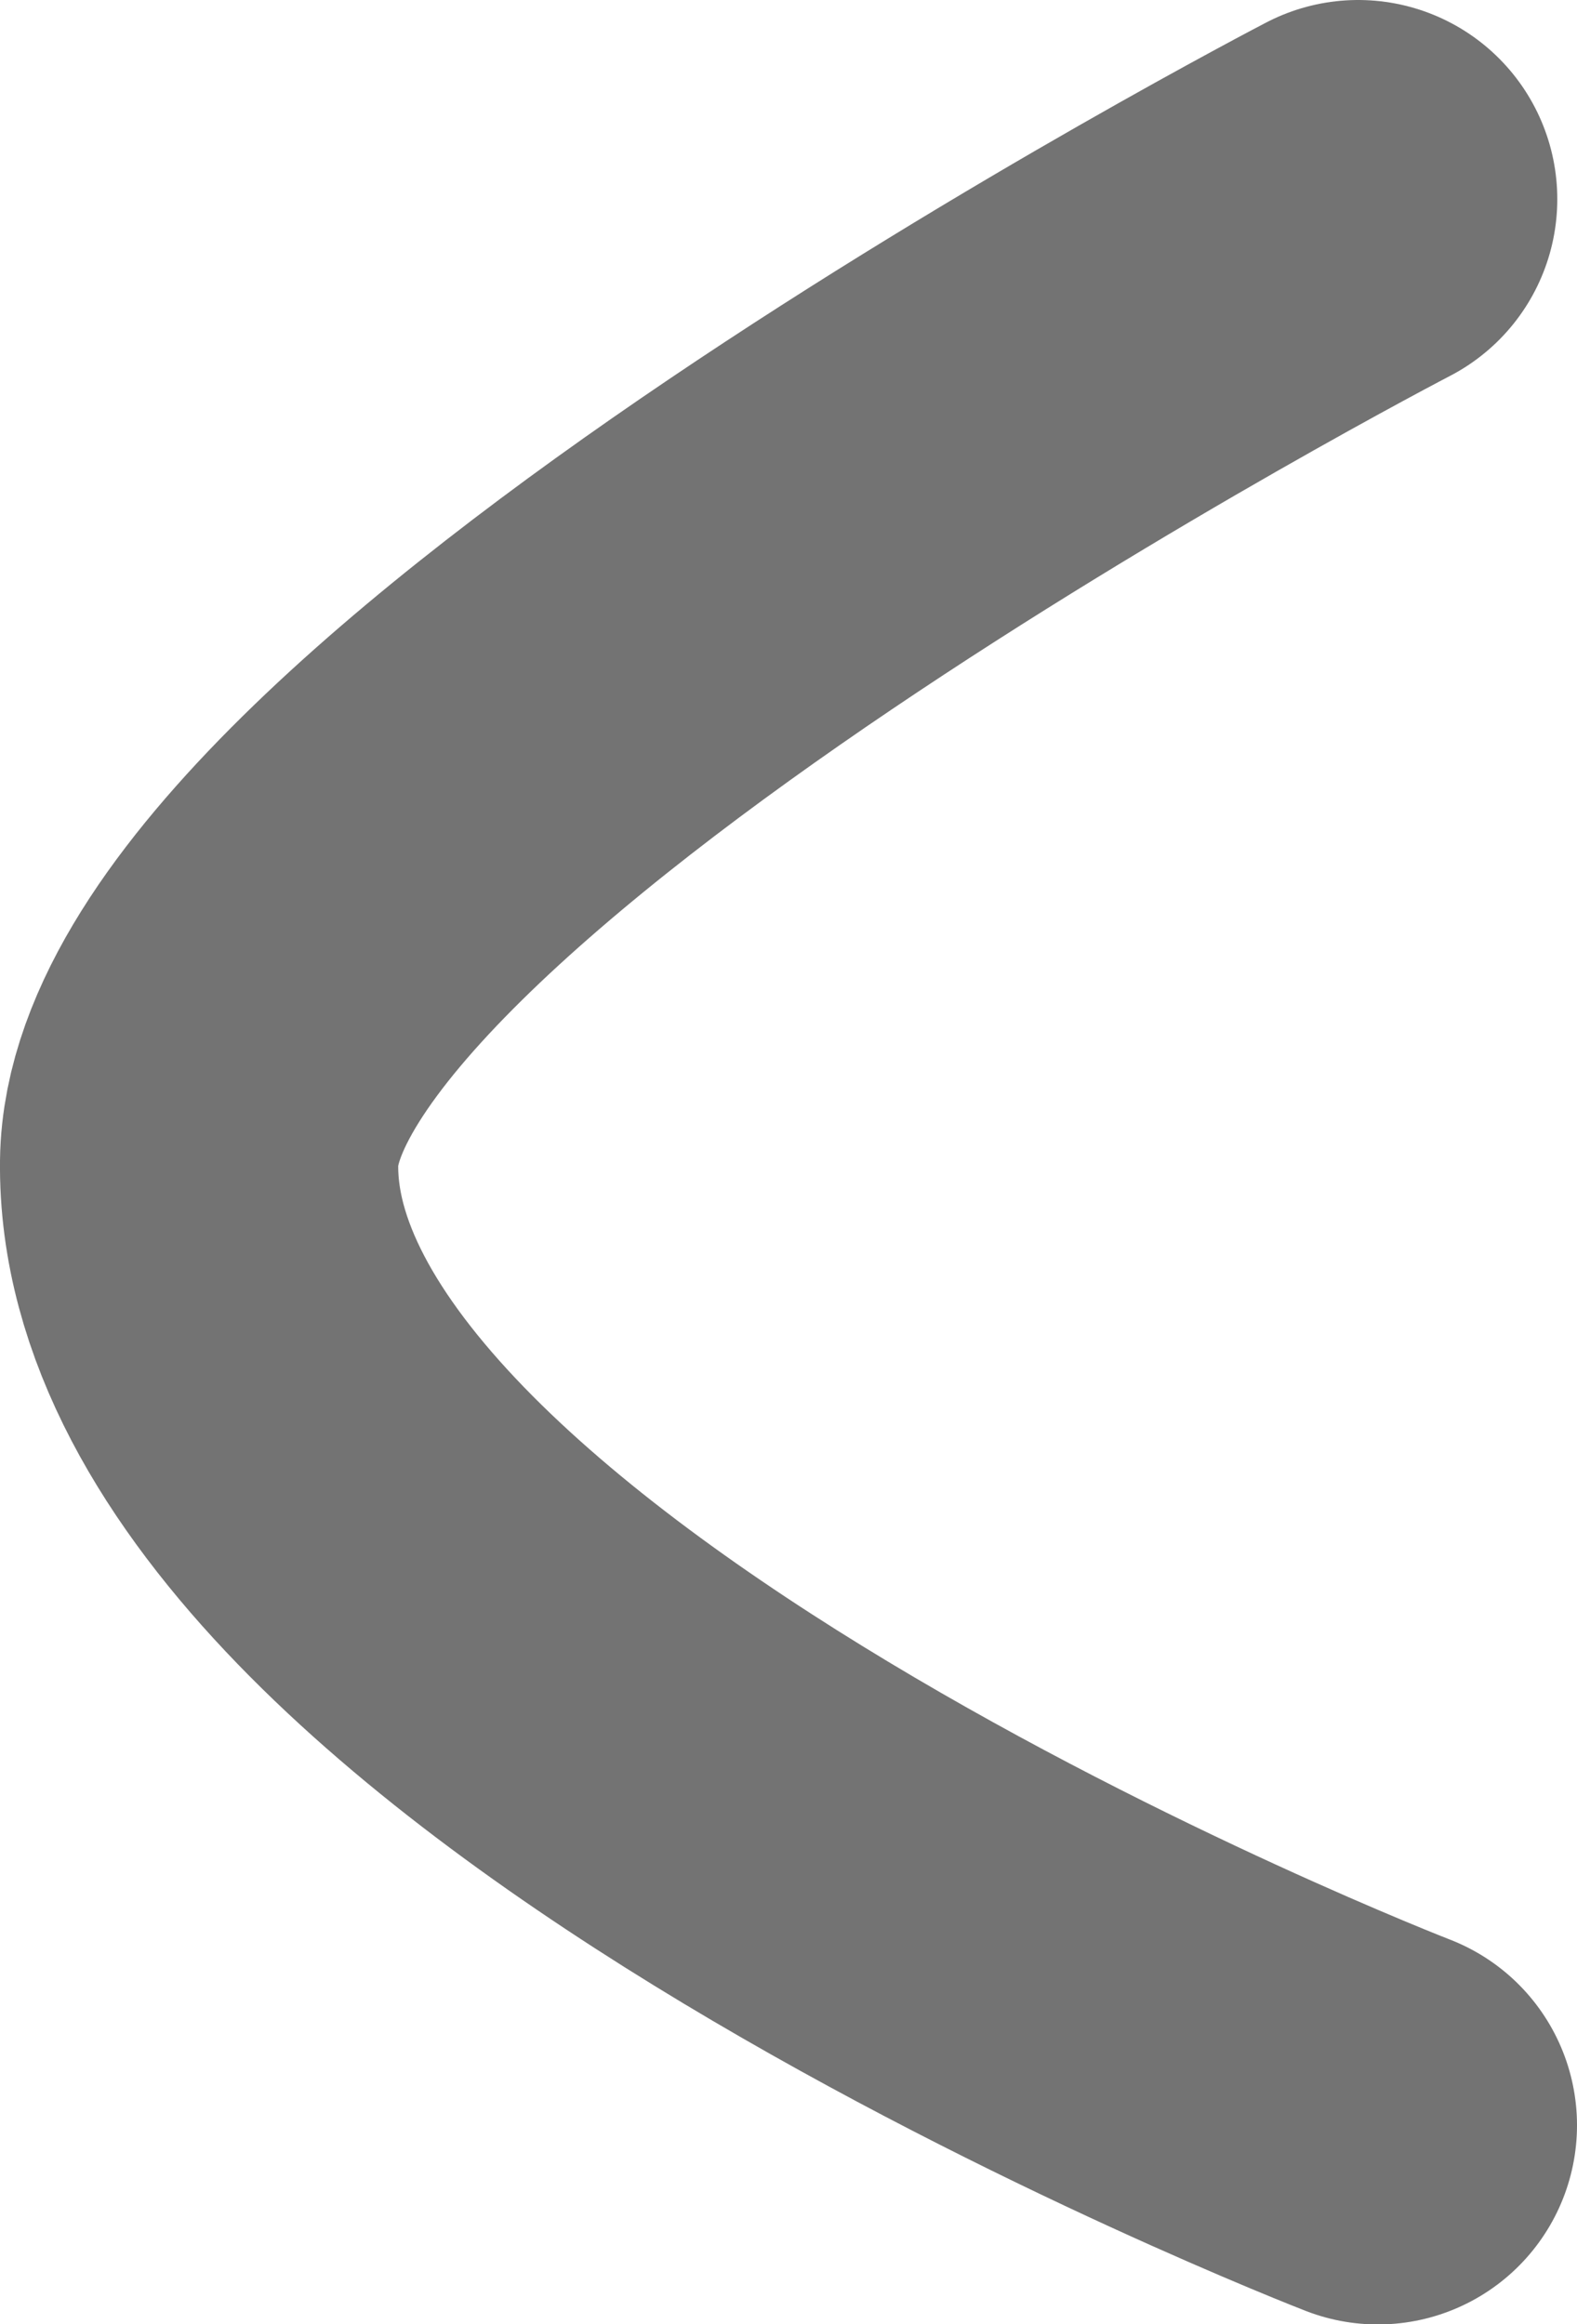 <svg version="1.1" xmlns="http://www.w3.org/2000/svg" xmlns:xlink="http://www.w3.org/1999/xlink" width="7.92" height="11.669" viewBox="0,0,7.92,11.669"><g transform="translate(-236.128,-174.234)"><g data-paper-data="{&quot;isPaintingLayer&quot;:true}" fill="none" fill-rule="nonzero" stroke="#737373" stroke-width="2" stroke-linecap="round" stroke-linejoin="miter" stroke-miterlimit="10" stroke-dasharray="" stroke-dashoffset="0" style="mix-blend-mode: normal"><path d="M243.048,184.904c0,0 -5.953,-2.305 -5.92,-4.835c0.023,-1.826 5.821,-4.835 5.821,-4.835" data-paper-data="{&quot;index&quot;:null}"/></g></g></svg>